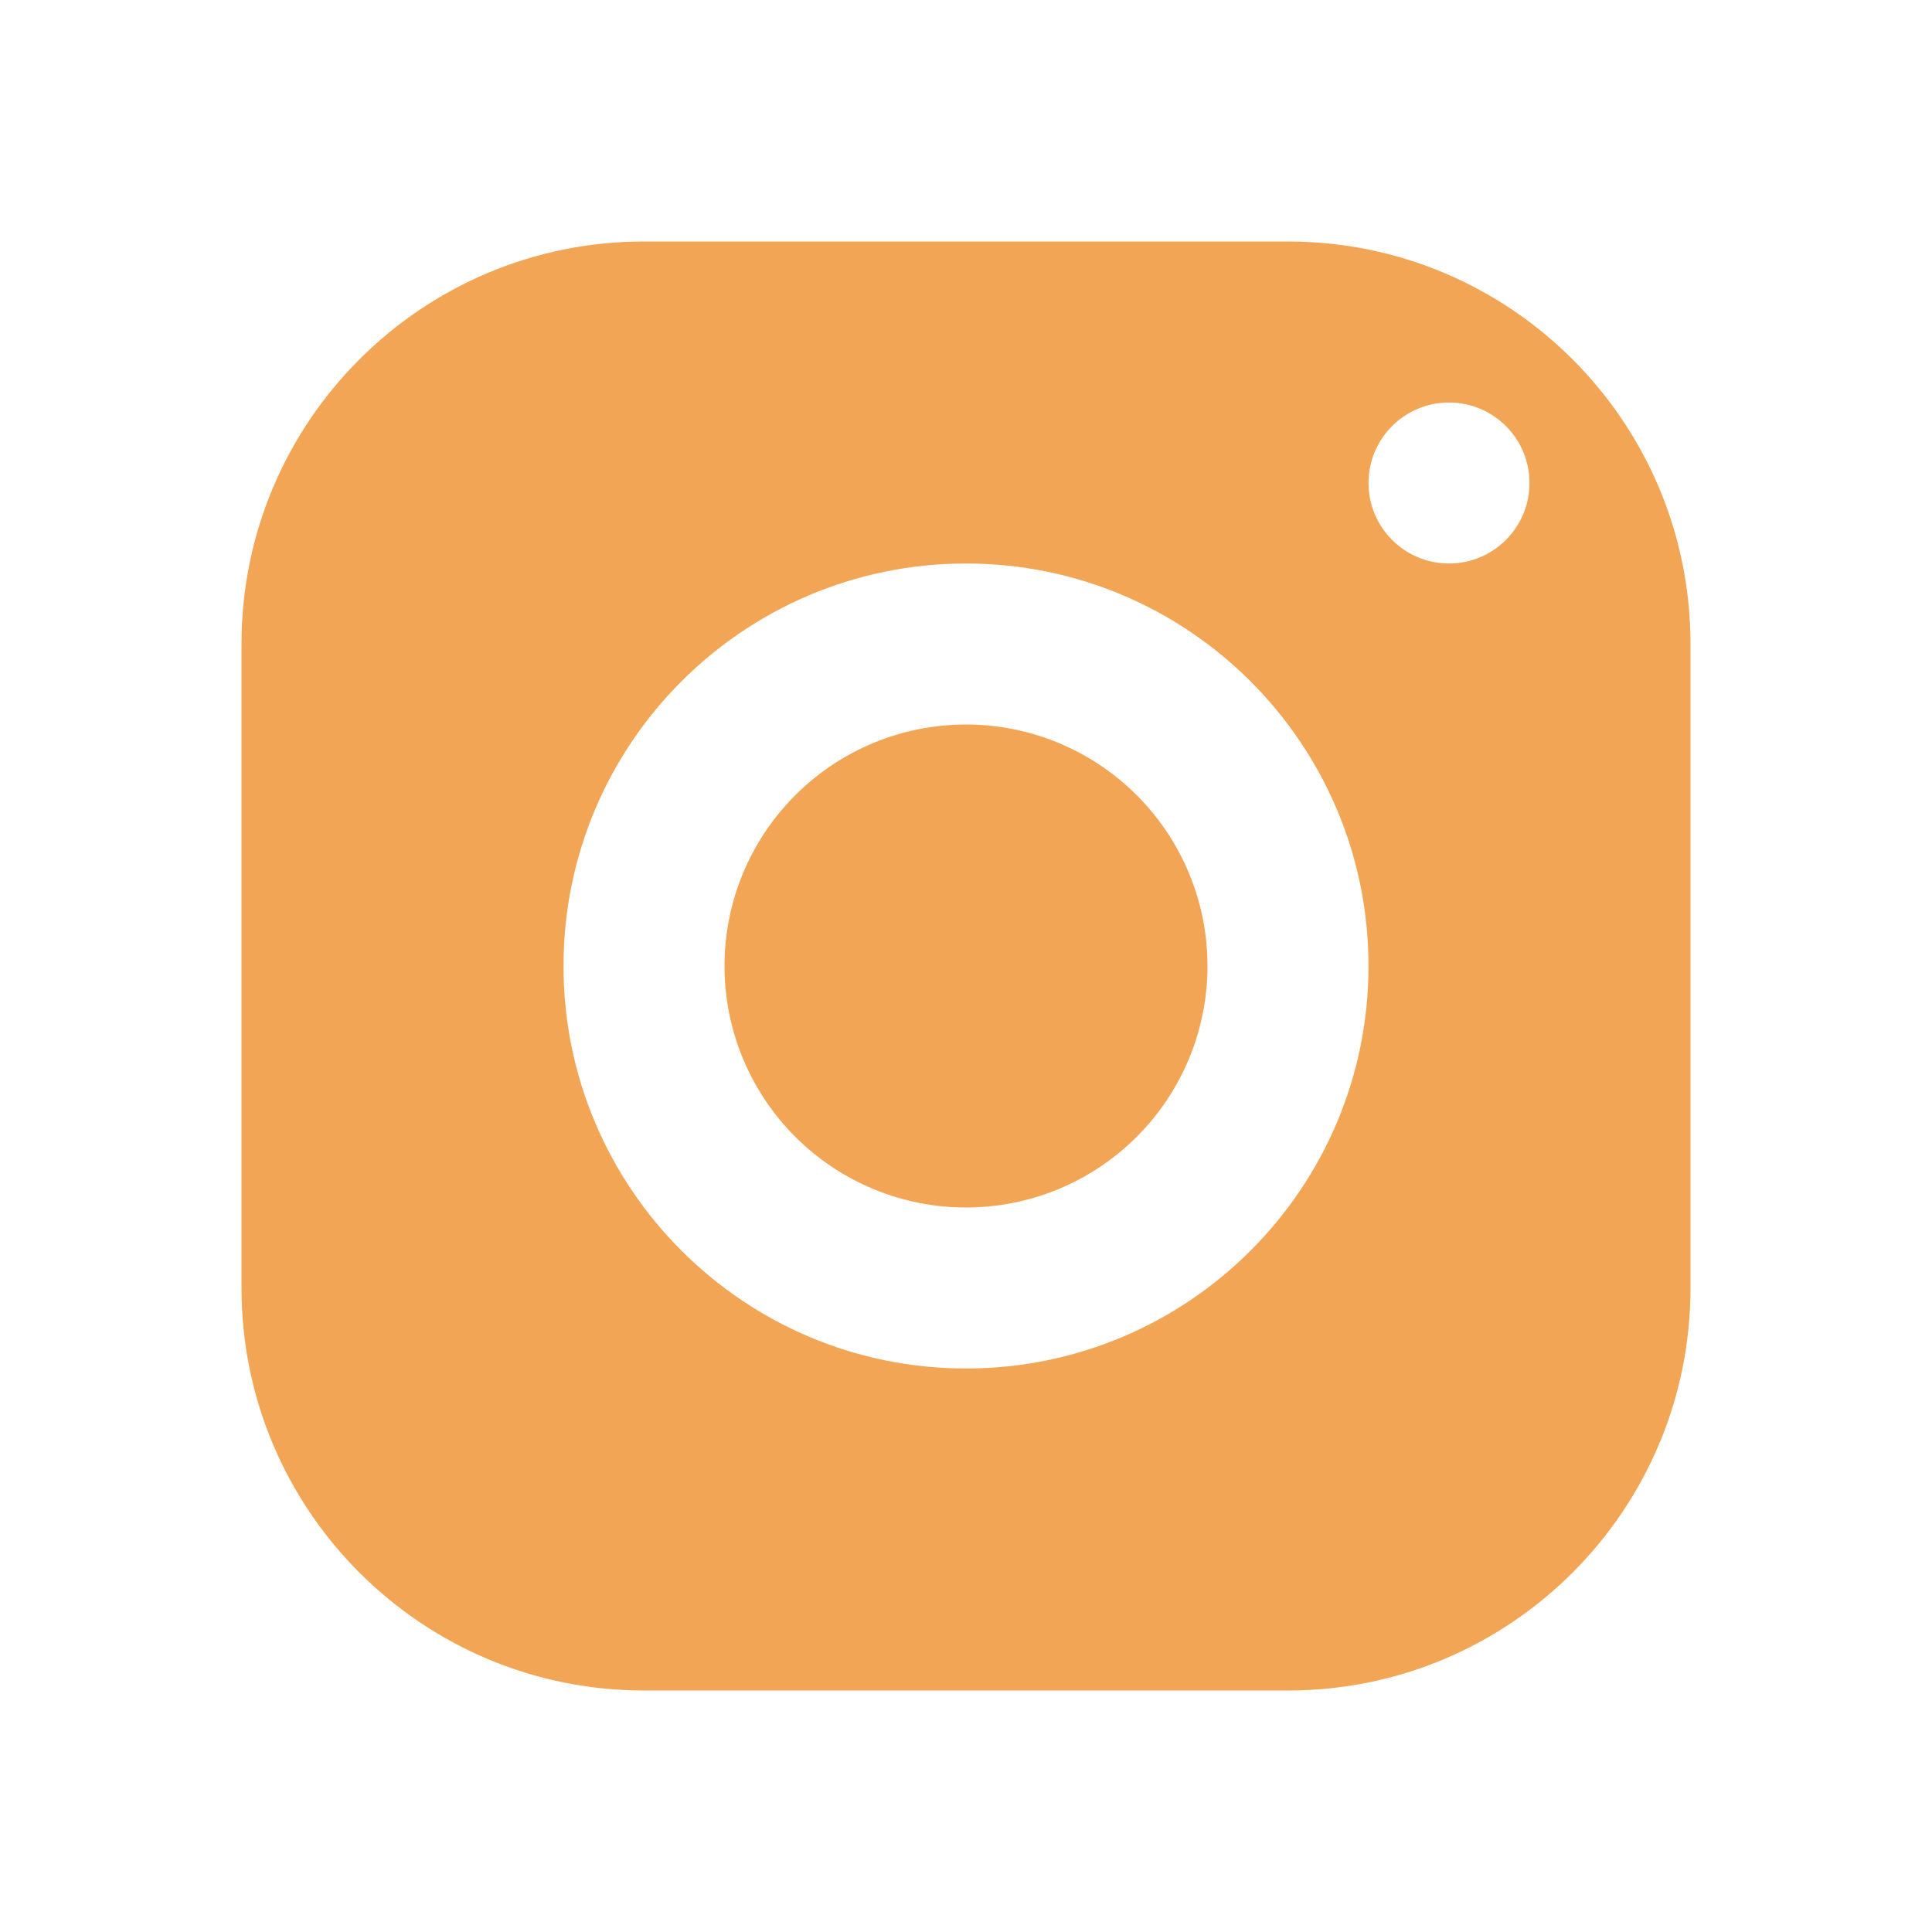 <svg width="699" height="699" viewBox="0 0 699 699" fill="none" xmlns="http://www.w3.org/2000/svg">
<path d="M233 87.375C152.586 87.375 87.375 152.586 87.375 233V466C87.375 546.414 152.586 611.625 233 611.625H466C546.414 611.625 611.625 546.414 611.625 466V233C611.625 152.586 546.414 87.375 466 87.375H233ZM524.25 145.625C540.327 145.625 553.375 158.673 553.375 174.75C553.375 190.827 540.327 203.875 524.25 203.875C508.173 203.875 495.125 190.827 495.125 174.75C495.125 158.673 508.173 145.625 524.25 145.625ZM349.5 203.875C429.914 203.875 495.125 269.086 495.125 349.5C495.125 429.914 429.914 495.125 349.5 495.125C269.086 495.125 203.875 429.914 203.875 349.5C203.875 269.086 269.086 203.875 349.5 203.875ZM349.5 262.125C326.327 262.125 304.103 271.331 287.717 287.717C271.331 304.103 262.125 326.327 262.125 349.5C262.125 372.673 271.331 394.897 287.717 411.283C304.103 427.669 326.327 436.875 349.5 436.875C372.673 436.875 394.897 427.669 411.283 411.283C427.669 394.897 436.875 372.673 436.875 349.5C436.875 326.327 427.669 304.103 411.283 287.717C394.897 271.331 372.673 262.125 349.5 262.125Z" fill="#F2A655"/>
</svg>
